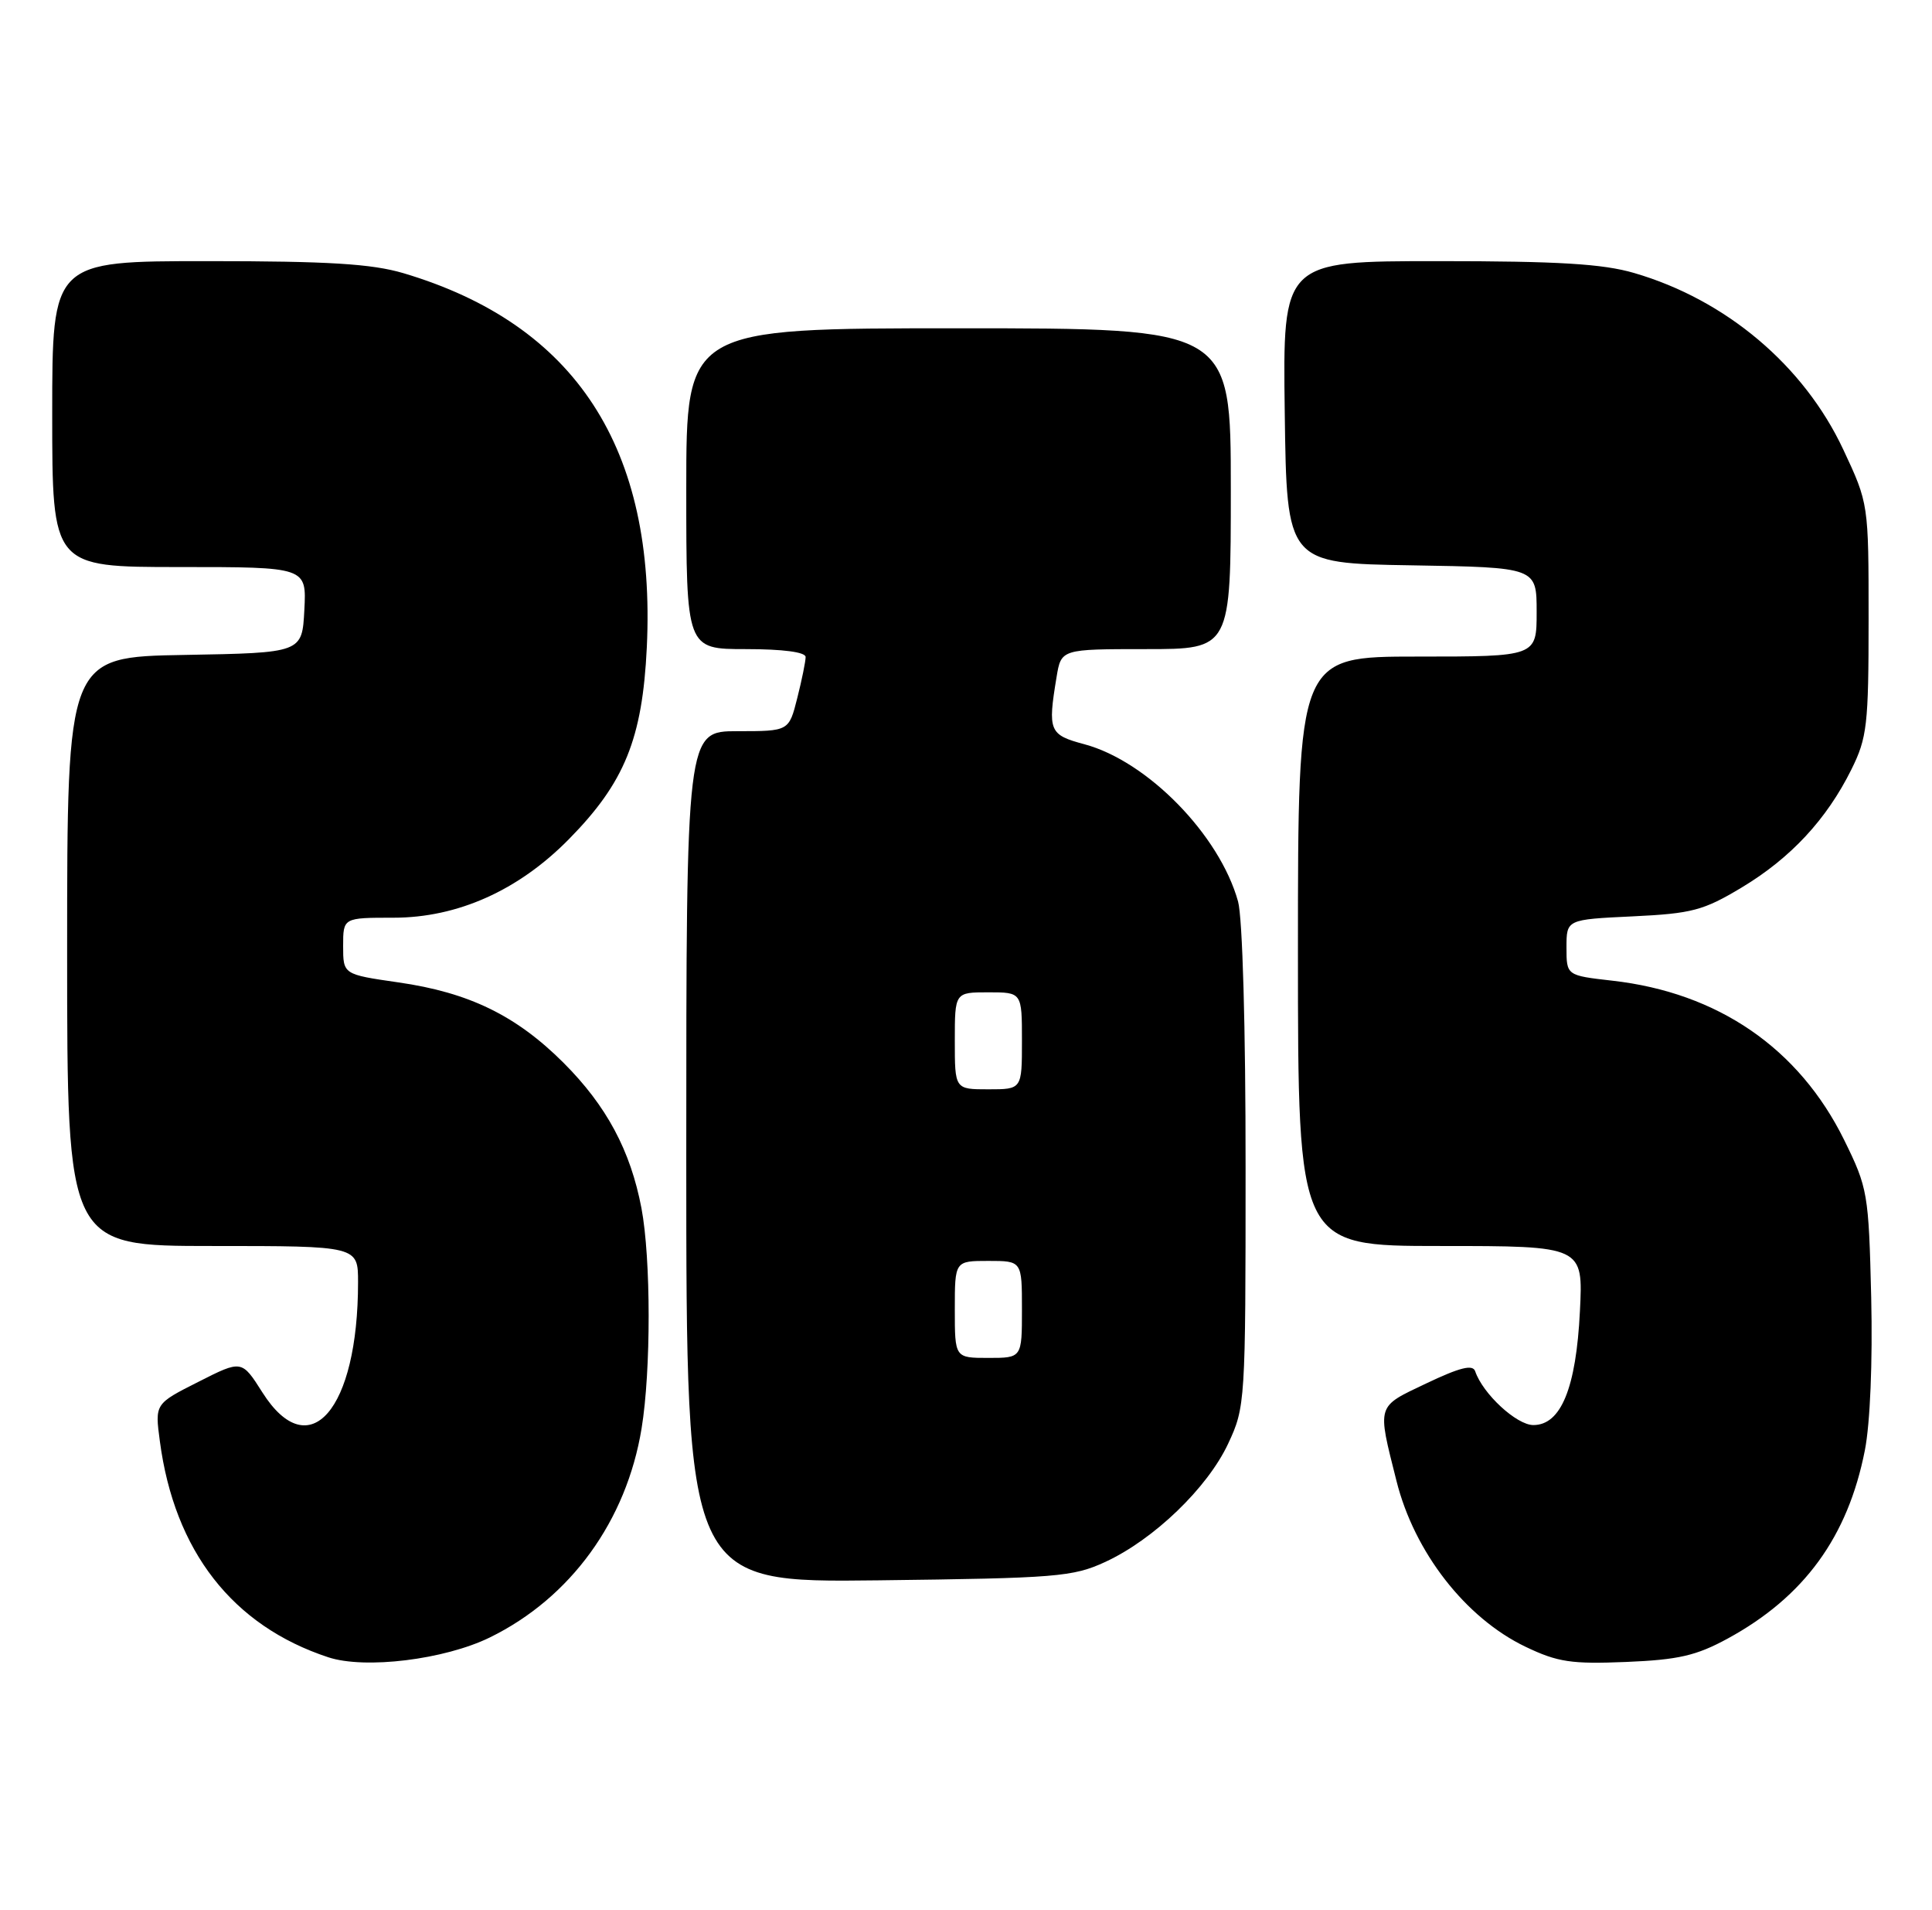 <?xml version="1.0" encoding="UTF-8" standalone="no"?>
<!DOCTYPE svg PUBLIC "-//W3C//DTD SVG 1.1//EN" "http://www.w3.org/Graphics/SVG/1.1/DTD/svg11.dtd" >
<svg xmlns="http://www.w3.org/2000/svg" xmlns:xlink="http://www.w3.org/1999/xlink" version="1.1" viewBox="0 0 259 256">
 <g >
 <path fill="currentColor"
d=" M 65.66 219.47 C 76.49 214.17 83.98 203.85 86.01 191.45 C 87.28 183.70 87.27 168.69 85.99 161.92 C 84.52 154.20 81.31 148.21 75.55 142.45 C 69.21 136.12 62.89 133.03 53.41 131.67 C 46.00 130.60 46.00 130.60 46.00 126.80 C 46.00 123.00 46.00 123.00 52.75 123.00 C 61.34 123.00 69.50 119.35 76.26 112.48 C 83.73 104.90 86.12 99.02 86.71 86.77 C 87.98 60.07 77.18 43.47 54.07 36.61 C 49.83 35.36 44.05 35.00 27.82 35.00 C 7.00 35.00 7.00 35.00 7.00 55.50 C 7.00 76.00 7.00 76.00 24.05 76.00 C 41.10 76.00 41.10 76.00 40.80 81.75 C 40.50 87.50 40.50 87.50 24.75 87.78 C 9.00 88.05 9.00 88.05 9.00 127.53 C 9.00 167.00 9.00 167.00 28.50 167.00 C 48.00 167.00 48.00 167.00 48.00 171.86 C 48.00 188.98 41.46 196.52 35.18 186.63 C 32.41 182.26 32.41 182.26 26.59 185.21 C 20.76 188.15 20.76 188.15 21.43 193.16 C 23.38 207.90 31.18 217.90 44.00 222.12 C 48.93 223.75 59.58 222.44 65.66 219.47 Z  M 231.62 219.61 C 241.86 214.03 247.72 205.99 250.00 194.38 C 250.71 190.78 251.05 182.50 250.85 173.89 C 250.51 159.92 250.39 159.23 247.23 152.80 C 241.17 140.50 230.31 133.04 216.14 131.44 C 210.00 130.74 210.00 130.74 210.00 126.99 C 210.00 123.24 210.00 123.24 218.87 122.82 C 226.82 122.44 228.35 122.04 233.49 118.95 C 240.05 115.01 244.87 109.83 248.19 103.14 C 250.30 98.89 250.50 97.18 250.50 83.00 C 250.50 67.50 250.50 67.50 247.11 60.26 C 241.83 48.99 231.39 40.18 219.07 36.59 C 214.88 35.36 208.87 35.00 192.80 35.00 C 171.96 35.00 171.96 35.00 172.23 55.25 C 172.50 75.50 172.50 75.50 189.25 75.77 C 206.00 76.05 206.00 76.05 206.00 82.02 C 206.00 88.00 206.00 88.00 190.00 88.00 C 174.00 88.00 174.00 88.00 174.00 127.50 C 174.00 167.00 174.00 167.00 193.12 167.00 C 212.24 167.00 212.24 167.00 211.80 175.75 C 211.29 186.04 209.26 191.00 205.56 191.00 C 203.31 191.00 198.78 186.81 197.76 183.79 C 197.44 182.84 195.72 183.27 191.22 185.41 C 184.47 188.62 184.61 188.15 187.21 198.49 C 189.60 208.04 196.47 216.86 204.50 220.71 C 208.82 222.78 210.65 223.05 218.00 222.75 C 225.00 222.46 227.40 221.91 231.62 219.61 Z  M 148.18 209.34 C 154.69 206.33 161.87 199.42 164.64 193.50 C 166.94 188.59 166.98 187.95 166.98 156.50 C 166.99 137.77 166.57 122.97 165.97 120.82 C 163.49 111.90 153.83 102.02 145.37 99.75 C 140.65 98.49 140.44 97.99 141.64 90.75 C 142.26 87.00 142.26 87.00 153.63 87.00 C 165.00 87.00 165.00 87.00 165.00 65.50 C 165.00 44.00 165.00 44.00 128.50 44.00 C 92.00 44.00 92.00 44.00 92.00 65.50 C 92.00 87.00 92.00 87.00 100.00 87.00 C 104.96 87.00 108.00 87.40 108.00 88.06 C 108.00 88.64 107.50 91.11 106.88 93.56 C 105.76 98.00 105.76 98.00 98.88 98.00 C 92.00 98.00 92.00 98.00 92.00 155.06 C 92.00 212.12 92.00 212.12 117.75 211.81 C 141.66 211.52 143.83 211.35 148.18 209.34 Z  M 128.00 175.50 C 128.00 169.00 128.00 169.00 132.50 169.00 C 137.00 169.00 137.00 169.00 137.00 175.50 C 137.00 182.00 137.00 182.00 132.50 182.00 C 128.00 182.00 128.00 182.00 128.00 175.50 Z  M 128.00 139.50 C 128.00 133.00 128.00 133.00 132.50 133.00 C 137.00 133.00 137.00 133.00 137.00 139.50 C 137.00 146.00 137.00 146.00 132.50 146.00 C 128.00 146.00 128.00 146.00 128.00 139.50 Z "/>
</g>
</svg>